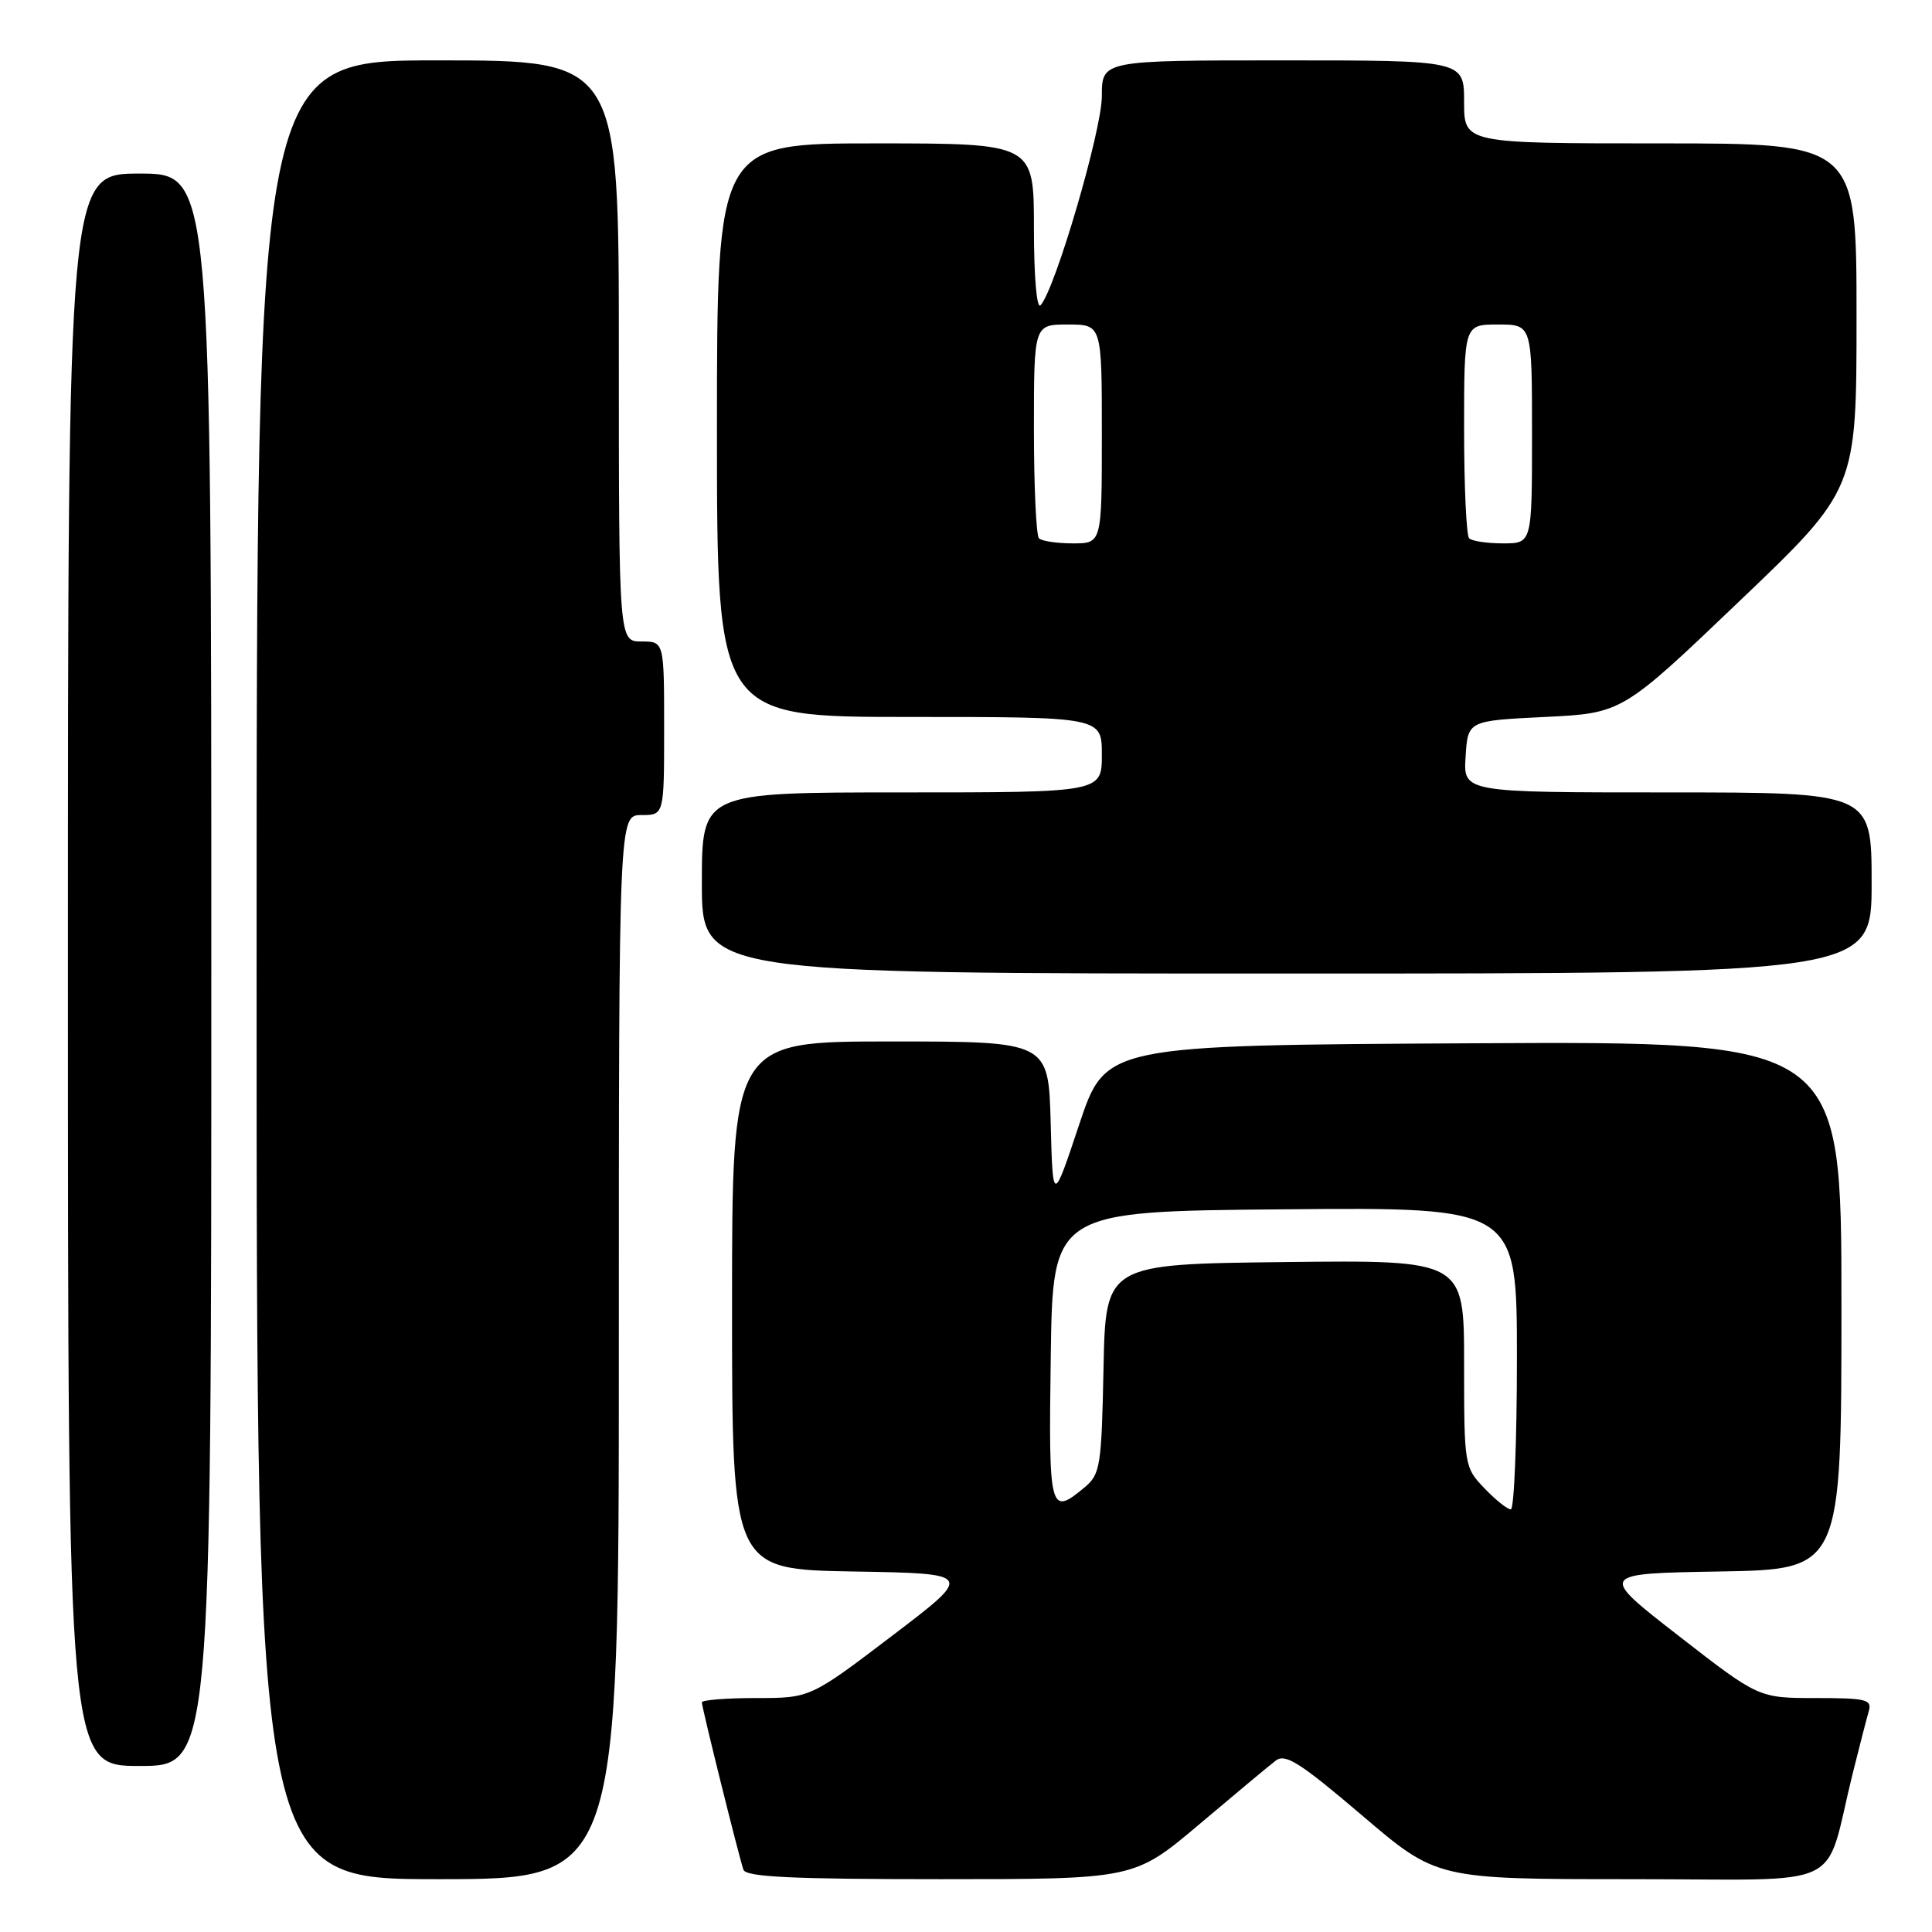 <?xml version="1.0" encoding="UTF-8" standalone="no"?>
<!DOCTYPE svg PUBLIC "-//W3C//DTD SVG 1.1//EN" "http://www.w3.org/Graphics/SVG/1.1/DTD/svg11.dtd" >
<svg xmlns="http://www.w3.org/2000/svg" xmlns:xlink="http://www.w3.org/1999/xlink" version="1.1" viewBox="0 0 256 256">
 <g >
 <path fill="currentColor"
d=" M 82.00 178.50 C 82.00 108.00 82.00 108.00 85.00 108.00 C 88.00 108.00 88.00 108.00 88.00 96.50 C 88.00 85.00 88.00 85.00 85.00 85.00 C 82.00 85.00 82.00 85.00 82.00 46.50 C 82.00 8.00 82.00 8.00 58.00 8.00 C 34.00 8.00 34.00 8.00 34.00 128.50 C 34.00 249.00 34.00 249.00 58.00 249.00 C 82.00 249.00 82.00 249.00 82.00 178.50 Z  M 158.90 241.74 C 163.63 237.74 168.19 233.94 169.04 233.29 C 170.31 232.31 172.27 233.56 180.48 240.55 C 190.38 249.00 190.38 249.00 216.15 249.00 C 245.28 249.00 241.58 250.77 245.49 235.00 C 246.38 231.43 247.34 227.71 247.62 226.75 C 248.08 225.19 247.30 225.00 240.58 225.00 C 233.03 225.00 233.03 225.00 222.42 216.75 C 211.80 208.50 211.80 208.50 227.90 208.23 C 244.00 207.95 244.00 207.95 244.00 172.97 C 244.00 137.98 244.00 137.98 195.25 138.24 C 146.50 138.50 146.50 138.50 143.00 149.00 C 139.50 159.50 139.50 159.50 139.22 148.75 C 138.93 138.00 138.93 138.00 117.97 138.00 C 97.00 138.00 97.00 138.00 97.00 172.98 C 97.00 207.95 97.00 207.95 113.03 208.23 C 129.06 208.50 129.06 208.50 118.21 216.75 C 107.36 225.00 107.36 225.00 100.18 225.00 C 96.23 225.00 93.00 225.26 93.00 225.57 C 93.00 226.26 97.90 245.99 98.51 247.75 C 98.84 248.71 104.97 249.00 124.62 249.00 C 150.29 249.00 150.29 249.00 158.90 241.74 Z  M 28.00 128.50 C 28.00 23.00 28.00 23.00 18.50 23.00 C 9.00 23.00 9.00 23.00 9.00 128.50 C 9.00 234.00 9.00 234.00 18.50 234.00 C 28.00 234.00 28.00 234.00 28.00 128.50 Z  M 248.00 117.00 C 248.00 105.00 248.00 105.00 220.95 105.00 C 193.89 105.00 193.89 105.00 194.20 100.25 C 194.50 95.50 194.50 95.50 204.72 95.00 C 214.95 94.50 214.95 94.50 230.47 79.67 C 246.00 64.85 246.00 64.85 246.00 41.92 C 246.00 19.00 246.00 19.00 220.00 19.00 C 194.00 19.00 194.00 19.00 194.00 13.50 C 194.00 8.00 194.00 8.00 170.00 8.00 C 146.00 8.00 146.00 8.00 146.00 12.75 C 146.00 17.26 139.82 38.34 137.88 40.45 C 137.37 41.00 137.00 36.66 137.00 30.20 C 137.00 19.00 137.00 19.00 116.00 19.00 C 95.00 19.00 95.00 19.00 95.00 57.00 C 95.00 95.00 95.00 95.00 120.50 95.00 C 146.00 95.00 146.00 95.00 146.00 100.00 C 146.00 105.00 146.00 105.00 119.50 105.00 C 93.00 105.00 93.00 105.00 93.00 117.00 C 93.00 129.00 93.00 129.00 170.50 129.00 C 248.00 129.00 248.00 129.00 248.00 117.00 Z  M 196.69 197.20 C 194.04 194.43 194.00 194.20 194.00 180.68 C 194.00 166.96 194.00 166.96 170.25 167.23 C 146.50 167.50 146.50 167.50 146.22 181.36 C 145.96 194.29 145.79 195.35 143.72 197.08 C 139.09 200.94 138.94 200.34 139.23 179.75 C 139.50 160.50 139.50 160.50 170.25 160.24 C 201.00 159.97 201.00 159.97 201.00 179.99 C 201.00 190.99 200.63 200.00 200.19 200.00 C 199.74 200.00 198.16 198.74 196.69 197.20 Z  M 137.67 71.33 C 137.30 70.97 137.00 64.44 137.00 56.83 C 137.00 43.00 137.00 43.00 141.50 43.00 C 146.00 43.00 146.00 43.00 146.00 57.50 C 146.00 72.00 146.00 72.00 142.17 72.00 C 140.06 72.00 138.03 71.70 137.67 71.33 Z  M 194.67 71.33 C 194.30 70.97 194.00 64.44 194.00 56.83 C 194.00 43.00 194.00 43.00 198.50 43.00 C 203.00 43.00 203.00 43.00 203.00 57.50 C 203.00 72.00 203.00 72.00 199.17 72.00 C 197.06 72.00 195.03 71.70 194.67 71.33 Z "/>
</g>
</svg>